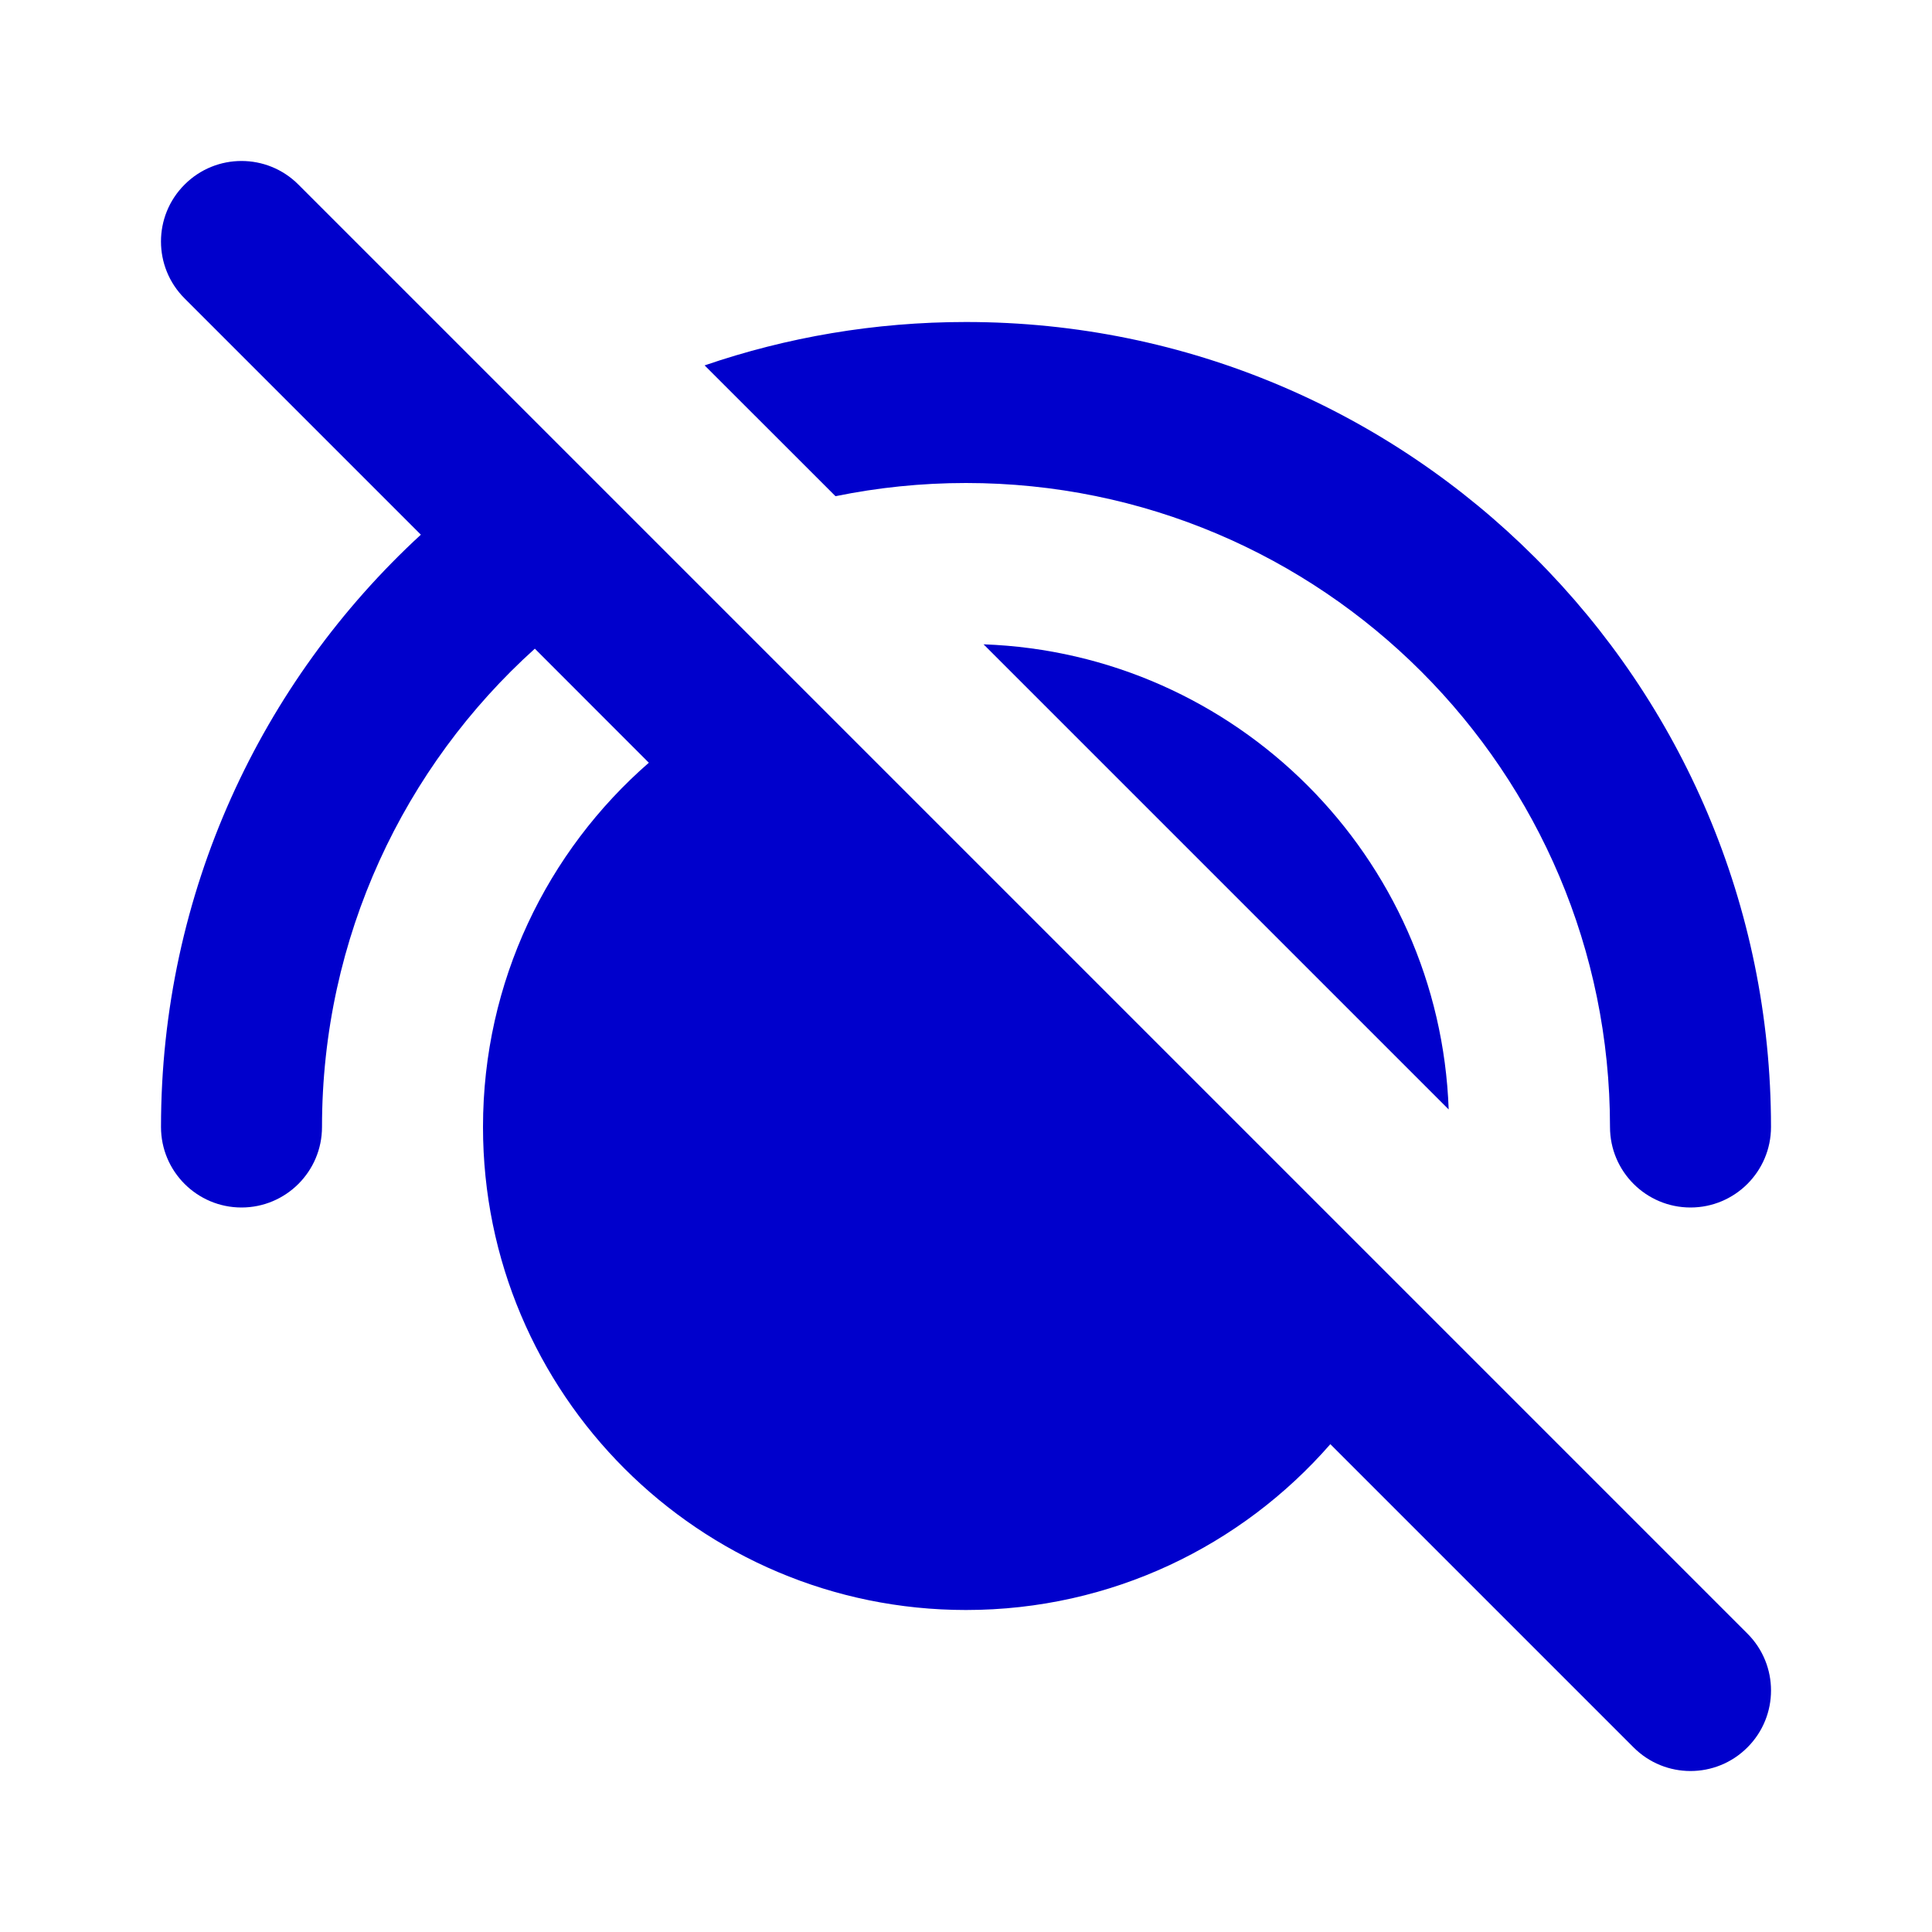 <svg width="24" height="24" viewBox="0 0 24 24" fill="none" xmlns="http://www.w3.org/2000/svg">
<path fill-rule="evenodd" clip-rule="evenodd" d="M3.707 2.293C3.317 1.902 2.683 1.902 2.293 2.293C1.902 2.683 1.902 3.317 2.293 3.707L5.228 6.642C3.243 8.47 2 11.09 2 14C2 14.552 2.448 15 3 15C3.552 15 4 14.552 4 14C4 11.642 5.02 9.522 6.644 8.058L8.06 9.475C6.798 10.575 6 12.194 6 14C6 17.314 8.686 20 12 20C13.806 20 15.425 19.202 16.526 17.94L20.293 21.707C20.683 22.098 21.317 22.098 21.707 21.707C22.098 21.317 22.098 20.683 21.707 20.293L3.707 2.293Z" fill="#0000CC"/>
<path d="M12.218 8.004L17.996 13.782C17.884 10.642 15.358 8.116 12.218 8.004Z" fill="#0000CC"/>
<path d="M8.753 4.539L10.379 6.164C10.902 6.057 11.444 6 12 6C16.418 6 20 9.582 20 14C20 14.552 20.448 15 21 15C21.552 15 22 14.552 22 14C22 8.477 17.523 4 12 4C10.863 4 9.771 4.19 8.753 4.539Z" fill="#0000CC"/>
</svg>
